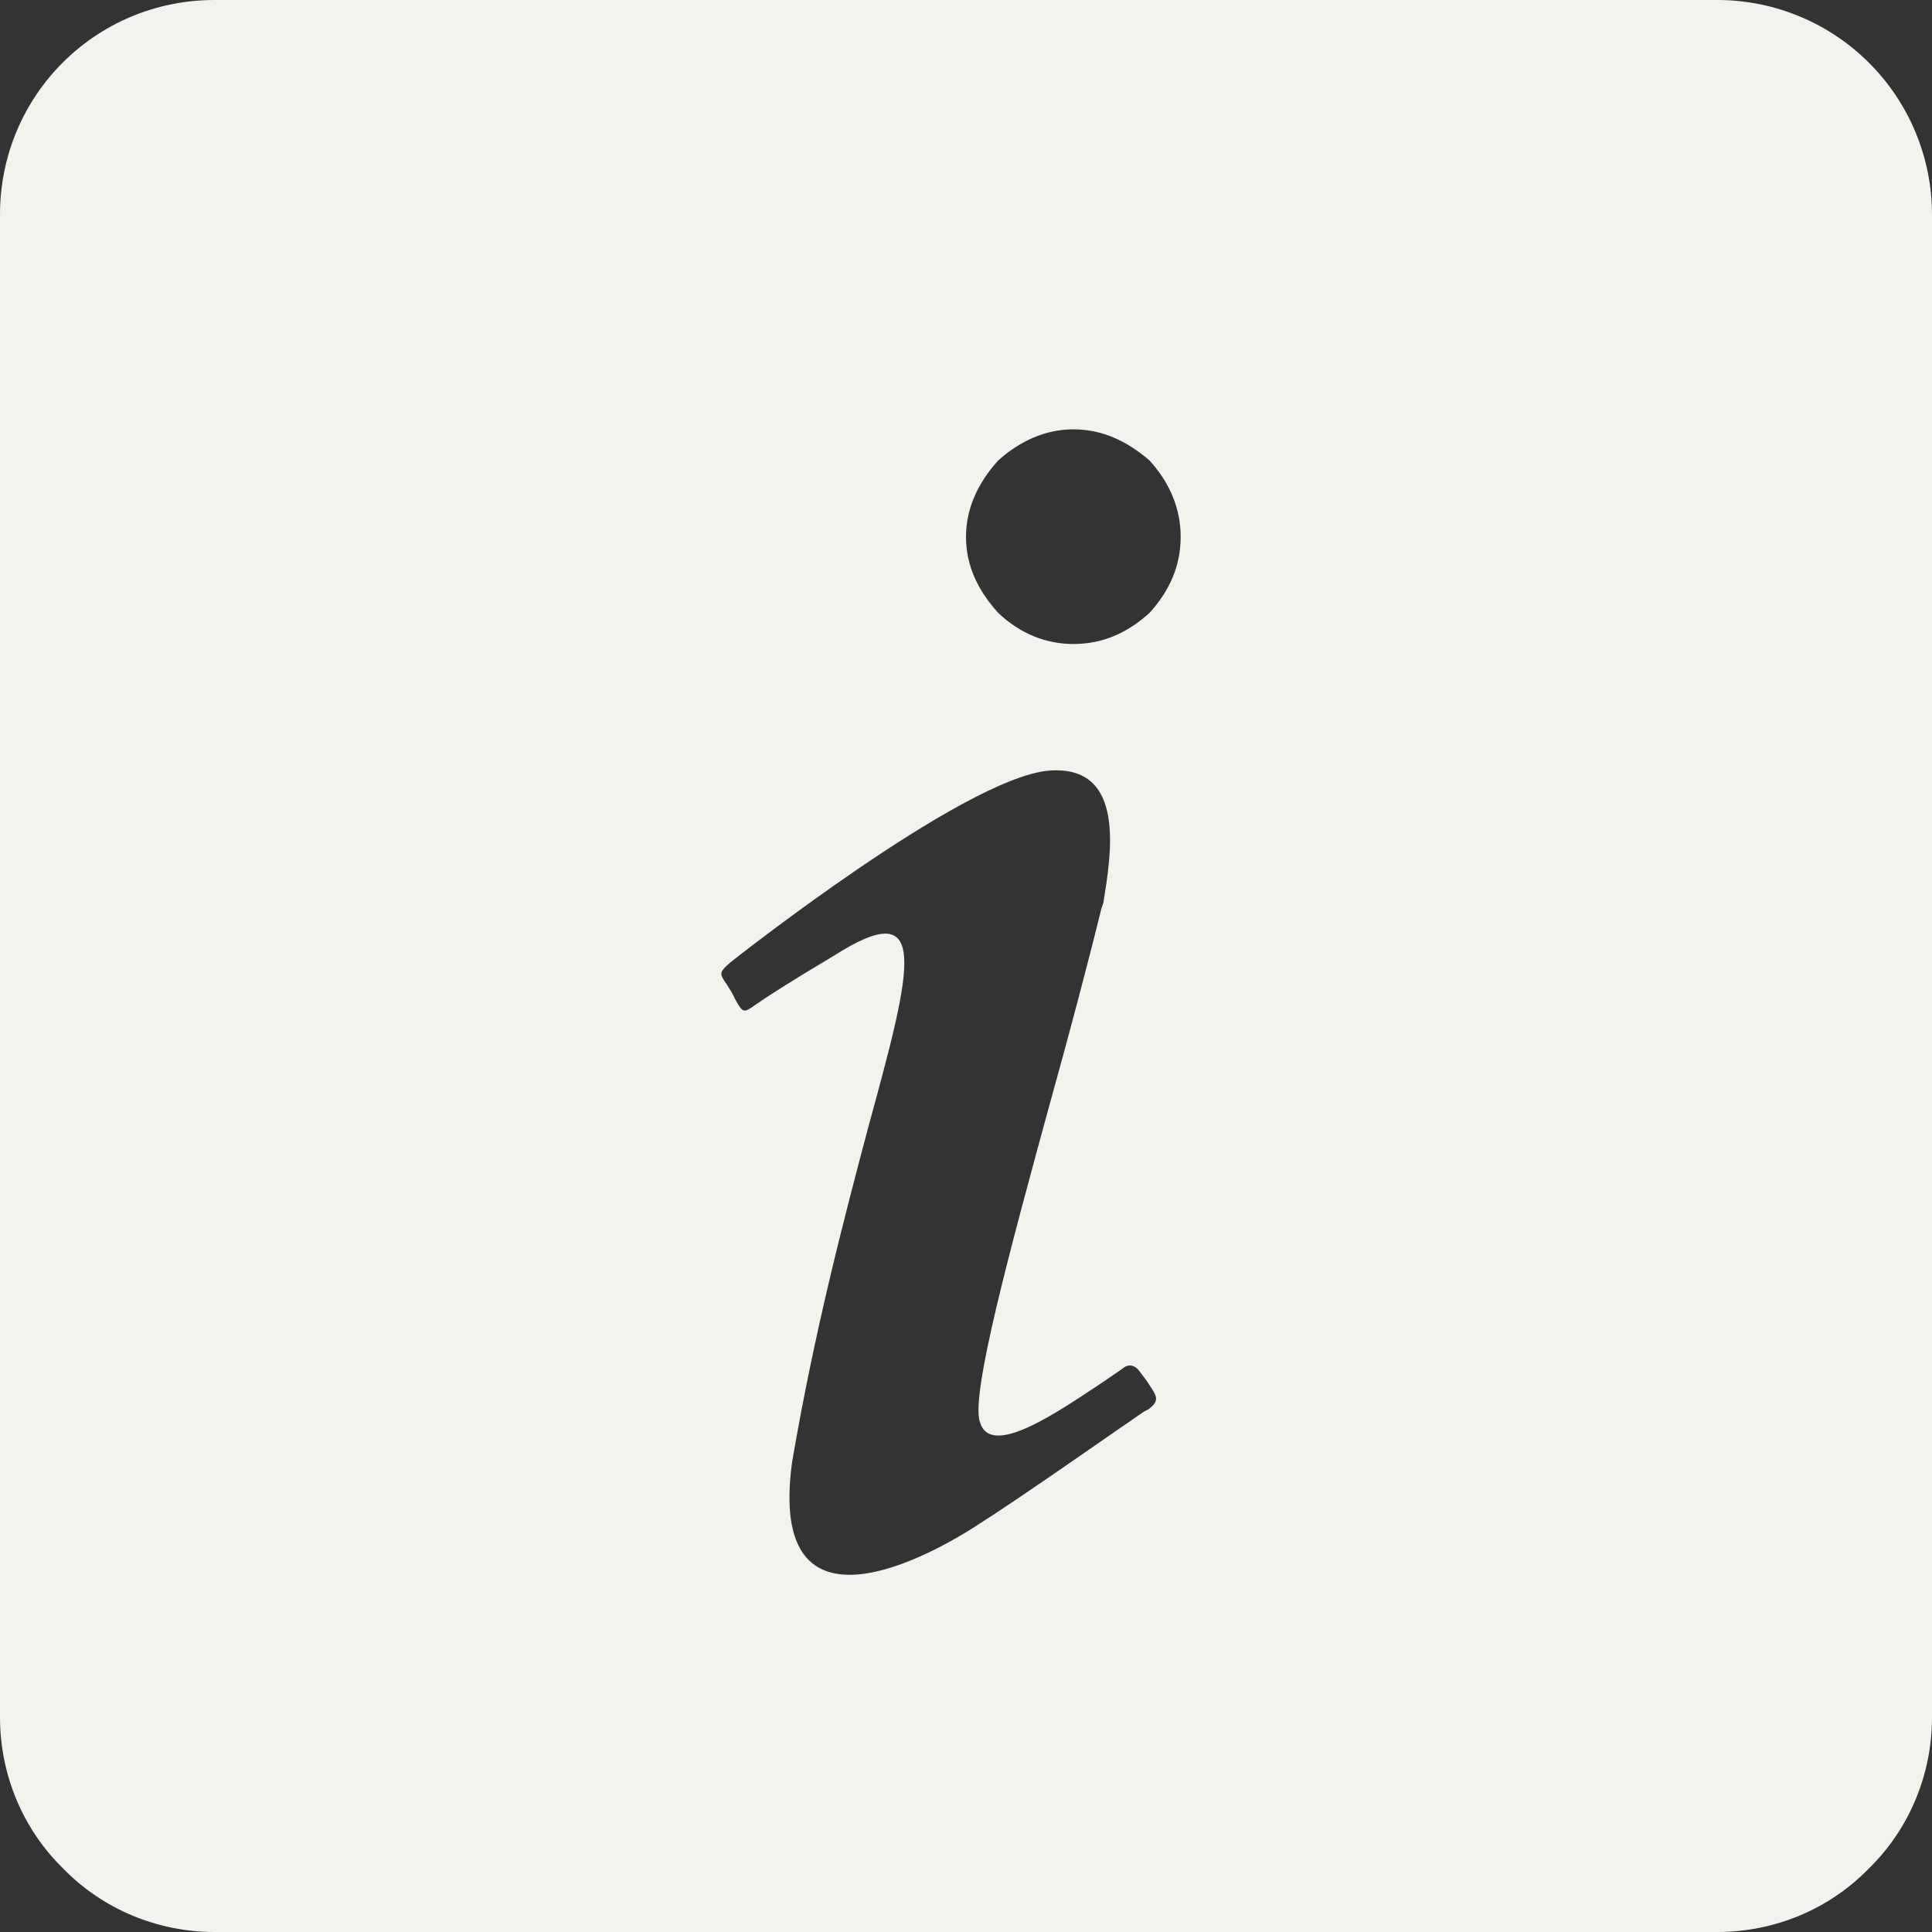 <svg width="18" height="18" viewBox="0 0 18 18" fill="none" xmlns="http://www.w3.org/2000/svg">
<rect x="0" y="0" width="18" height="18" fill="#333333" stroke="none"/>
<path d="M2 0H16C16.53 0 17.039 0.211 17.414 0.586C17.789 0.961 18 1.47 18 2V16C18 16.53 17.79 17.04 17.41 17.41C17.04 17.79 16.53 18 16 18H2C1.47 18 0.96 17.79 0.59 17.41C0.21 17.04 0 16.53 0 16V2C0 0.89 0.89 0 2 0ZM9.3 4.29C9.11 4.5 9 4.74 9 5C9 5.27 9.11 5.5 9.3 5.71C9.5 5.9 9.74 6 10 6C10.27 6 10.5 5.9 10.71 5.71C10.9 5.5 11 5.27 11 5C11 4.74 10.9 4.5 10.71 4.29C10.5 4.11 10.27 4 10 4C9.74 4 9.5 4.11 9.3 4.29ZM6.8 8.97C6.7 9.06 6.7 9.07 6.77 9.17L6.82 9.25L6.85 9.31C6.92 9.44 6.93 9.44 7.04 9.36C7.17 9.27 7.39 9.13 7.76 8.91C8.68 8.32 8.5 9 8.09 10.5C7.87 11.33 7.59 12.39 7.38 13.62C7.14 15.37 8.71 14.47 9.12 14.2C9.5 13.96 10.44 13.3 10.66 13.15L10.7 13.13C10.82 13.04 10.77 13 10.68 12.86L10.62 12.78C10.54 12.67 10.46 12.75 10.46 12.75L10.3 12.86C9.85 13.16 9.23 13.59 9.13 13.25C9.04 13 9.41 11.64 9.79 10.25C9.96 9.64 10.13 9 10.26 8.47L10.28 8.41C10.35 7.97 10.5 7.12 9.77 7.18C8.97 7.25 6.8 8.97 6.8 8.97Z" fill="#F4F2ED"/>
</svg>

